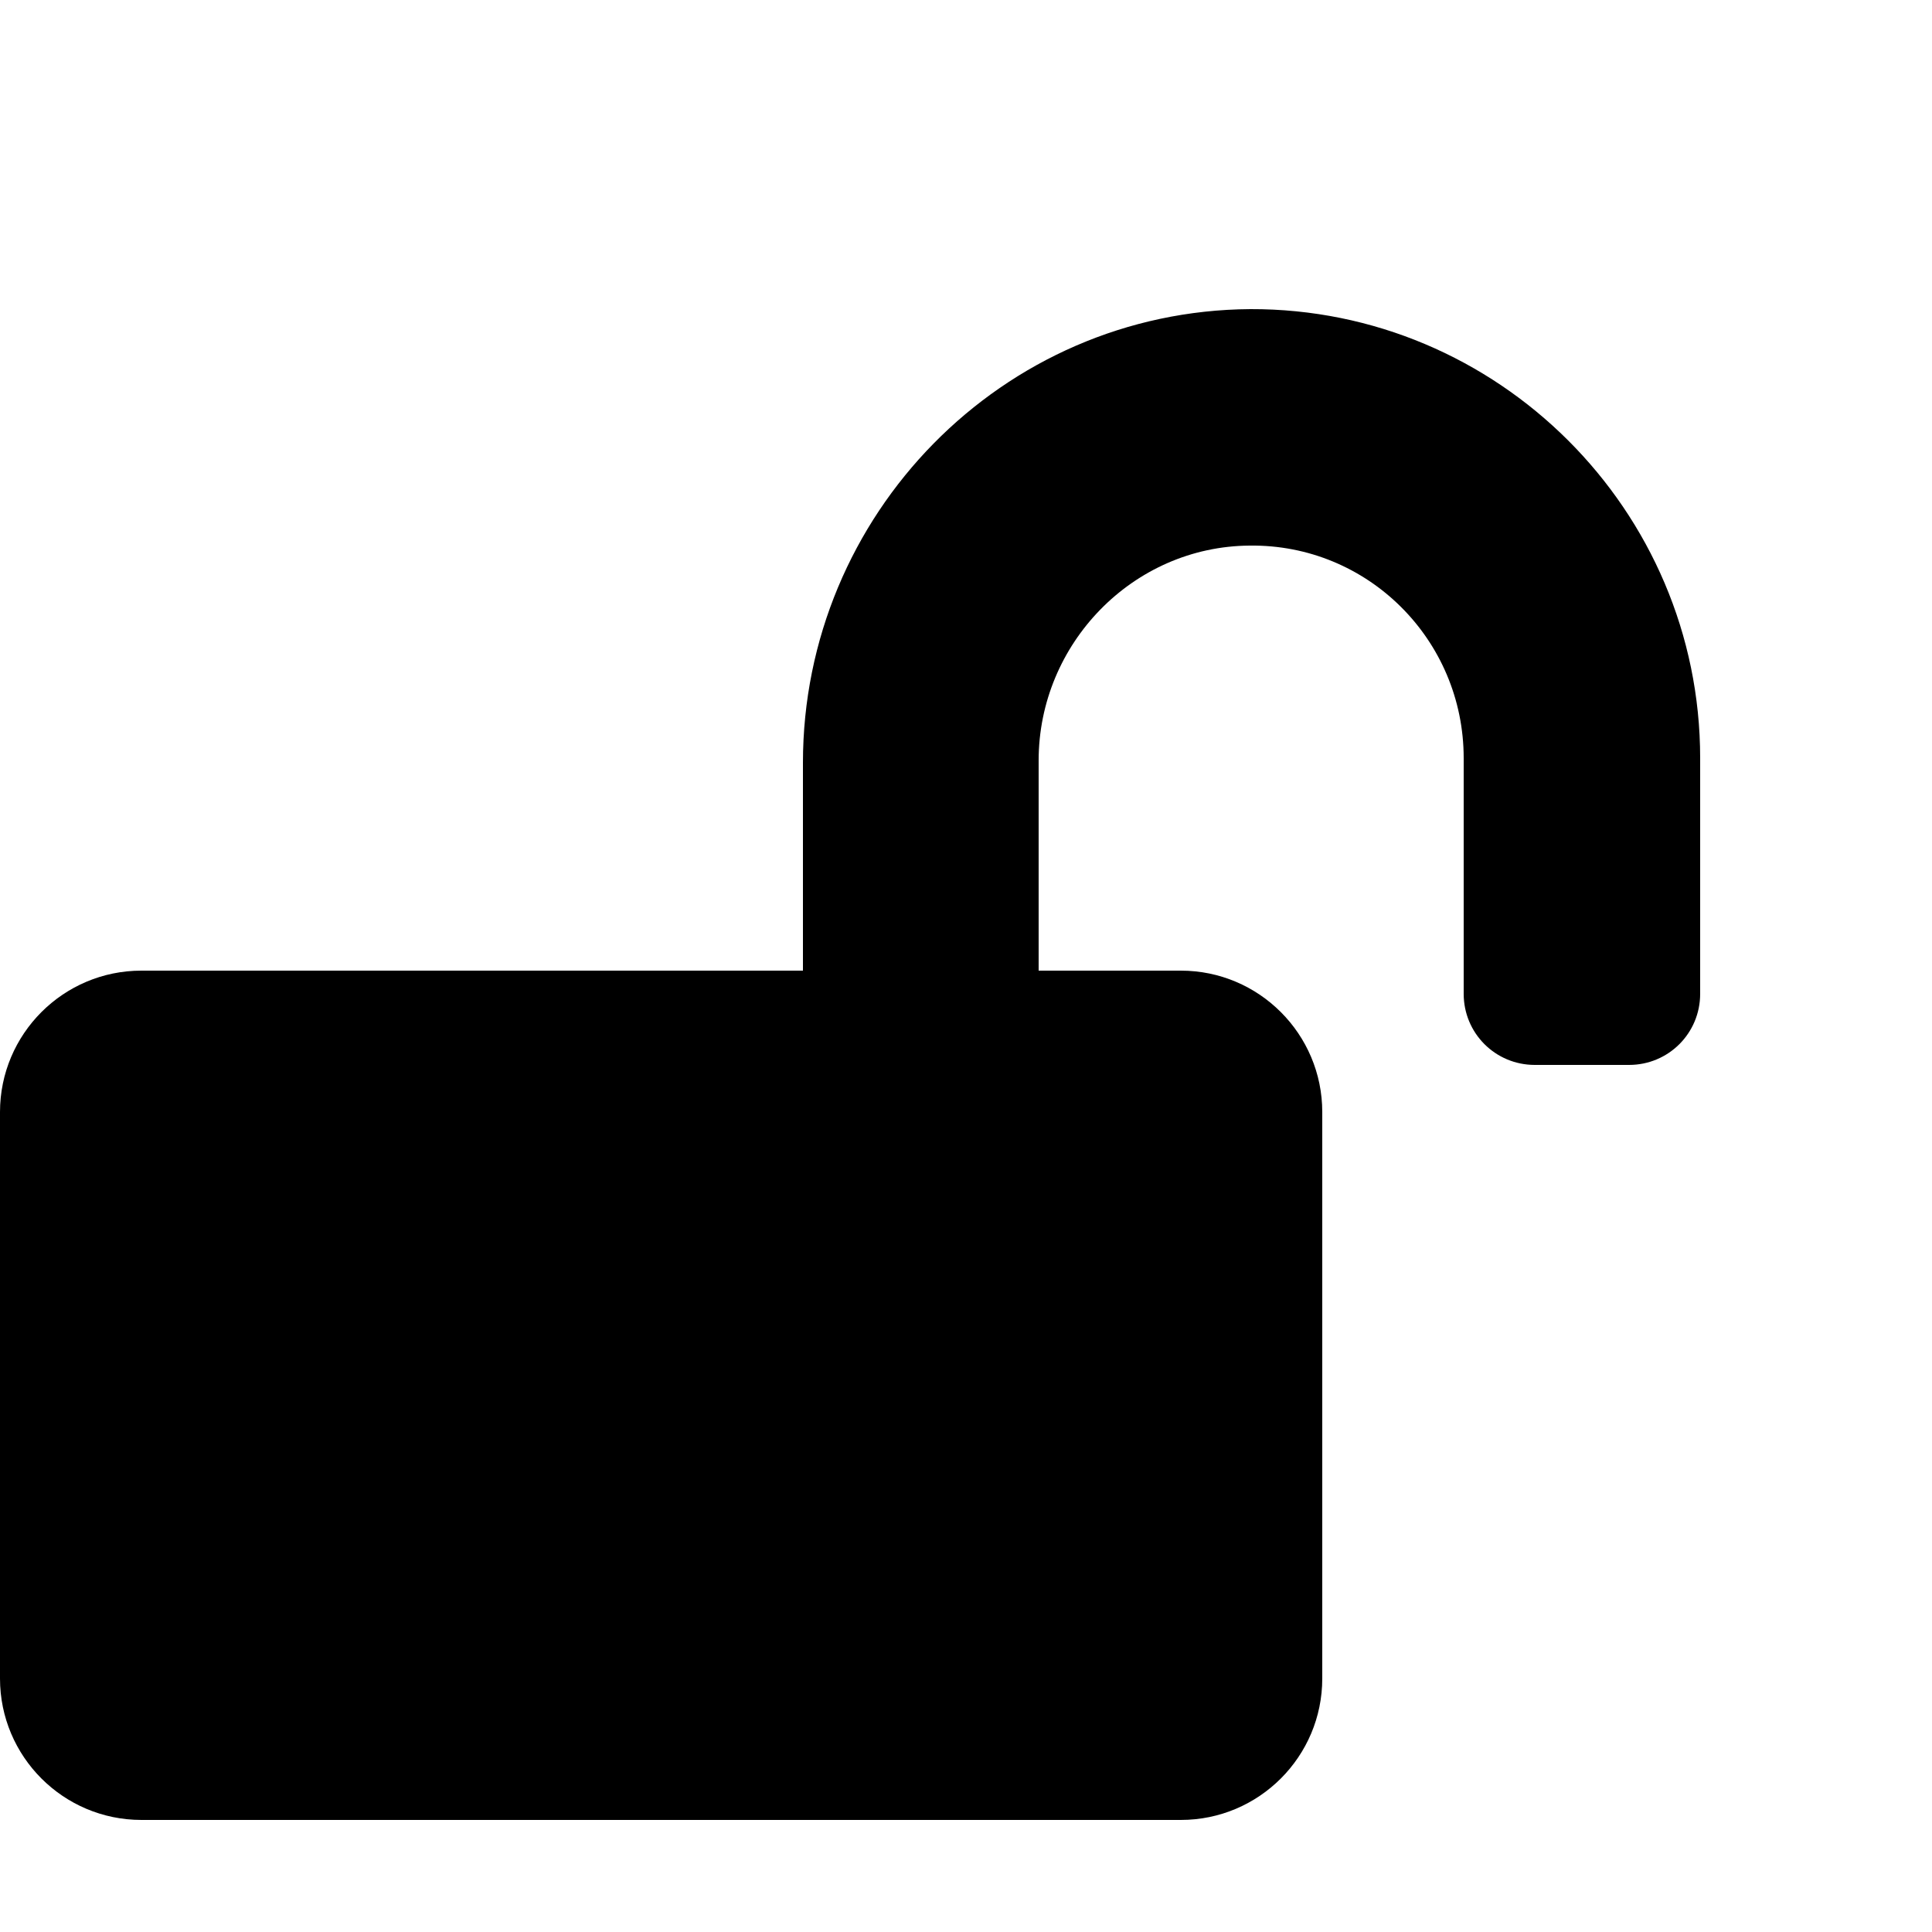 <svg version="1.1" xmlns="http://www.w3.org/2000/svg" width="30" height="30" viewBox="5 3 25 23">
	<title>Public</title>
	<path d="M15.39 11.87C15.39 12.05 15.39 12.94 15.39 14.56C10.26 14.56 7.4 14.56 6.83 14.56C5.82 14.56 5 15.38 5 16.39C5 17.12 5 22.99 5 23.72C5 24.73 5.82 25.55 6.83 25.55C8.18 25.55 18.93 25.55 20.28 25.55C21.29 25.55 22.11 24.73 22.11 23.72C22.11 22.99 22.11 17.12 22.11 16.39C22.11 15.38 21.29 14.56 20.28 14.56C20.16 14.56 19.54 14.56 18.44 14.56C18.44 12.93 18.44 12.02 18.44 11.84C18.44 10.33 19.66 9.07 21.17 9.06C22.7 9.04 23.94 10.28 23.94 11.81C23.94 12.11 23.94 14.56 23.94 14.86C23.94 15.37 24.35 15.78 24.86 15.78C24.98 15.78 25.96 15.78 26.08 15.78C26.59 15.78 27 15.37 27 14.86C27 14.56 27 12.11 27 11.81C27 8.6 24.38 5.99 21.18 6C17.97 6.02 15.39 8.66 15.39 11.87Z" id="b90YTQhGbf" />
</svg>
